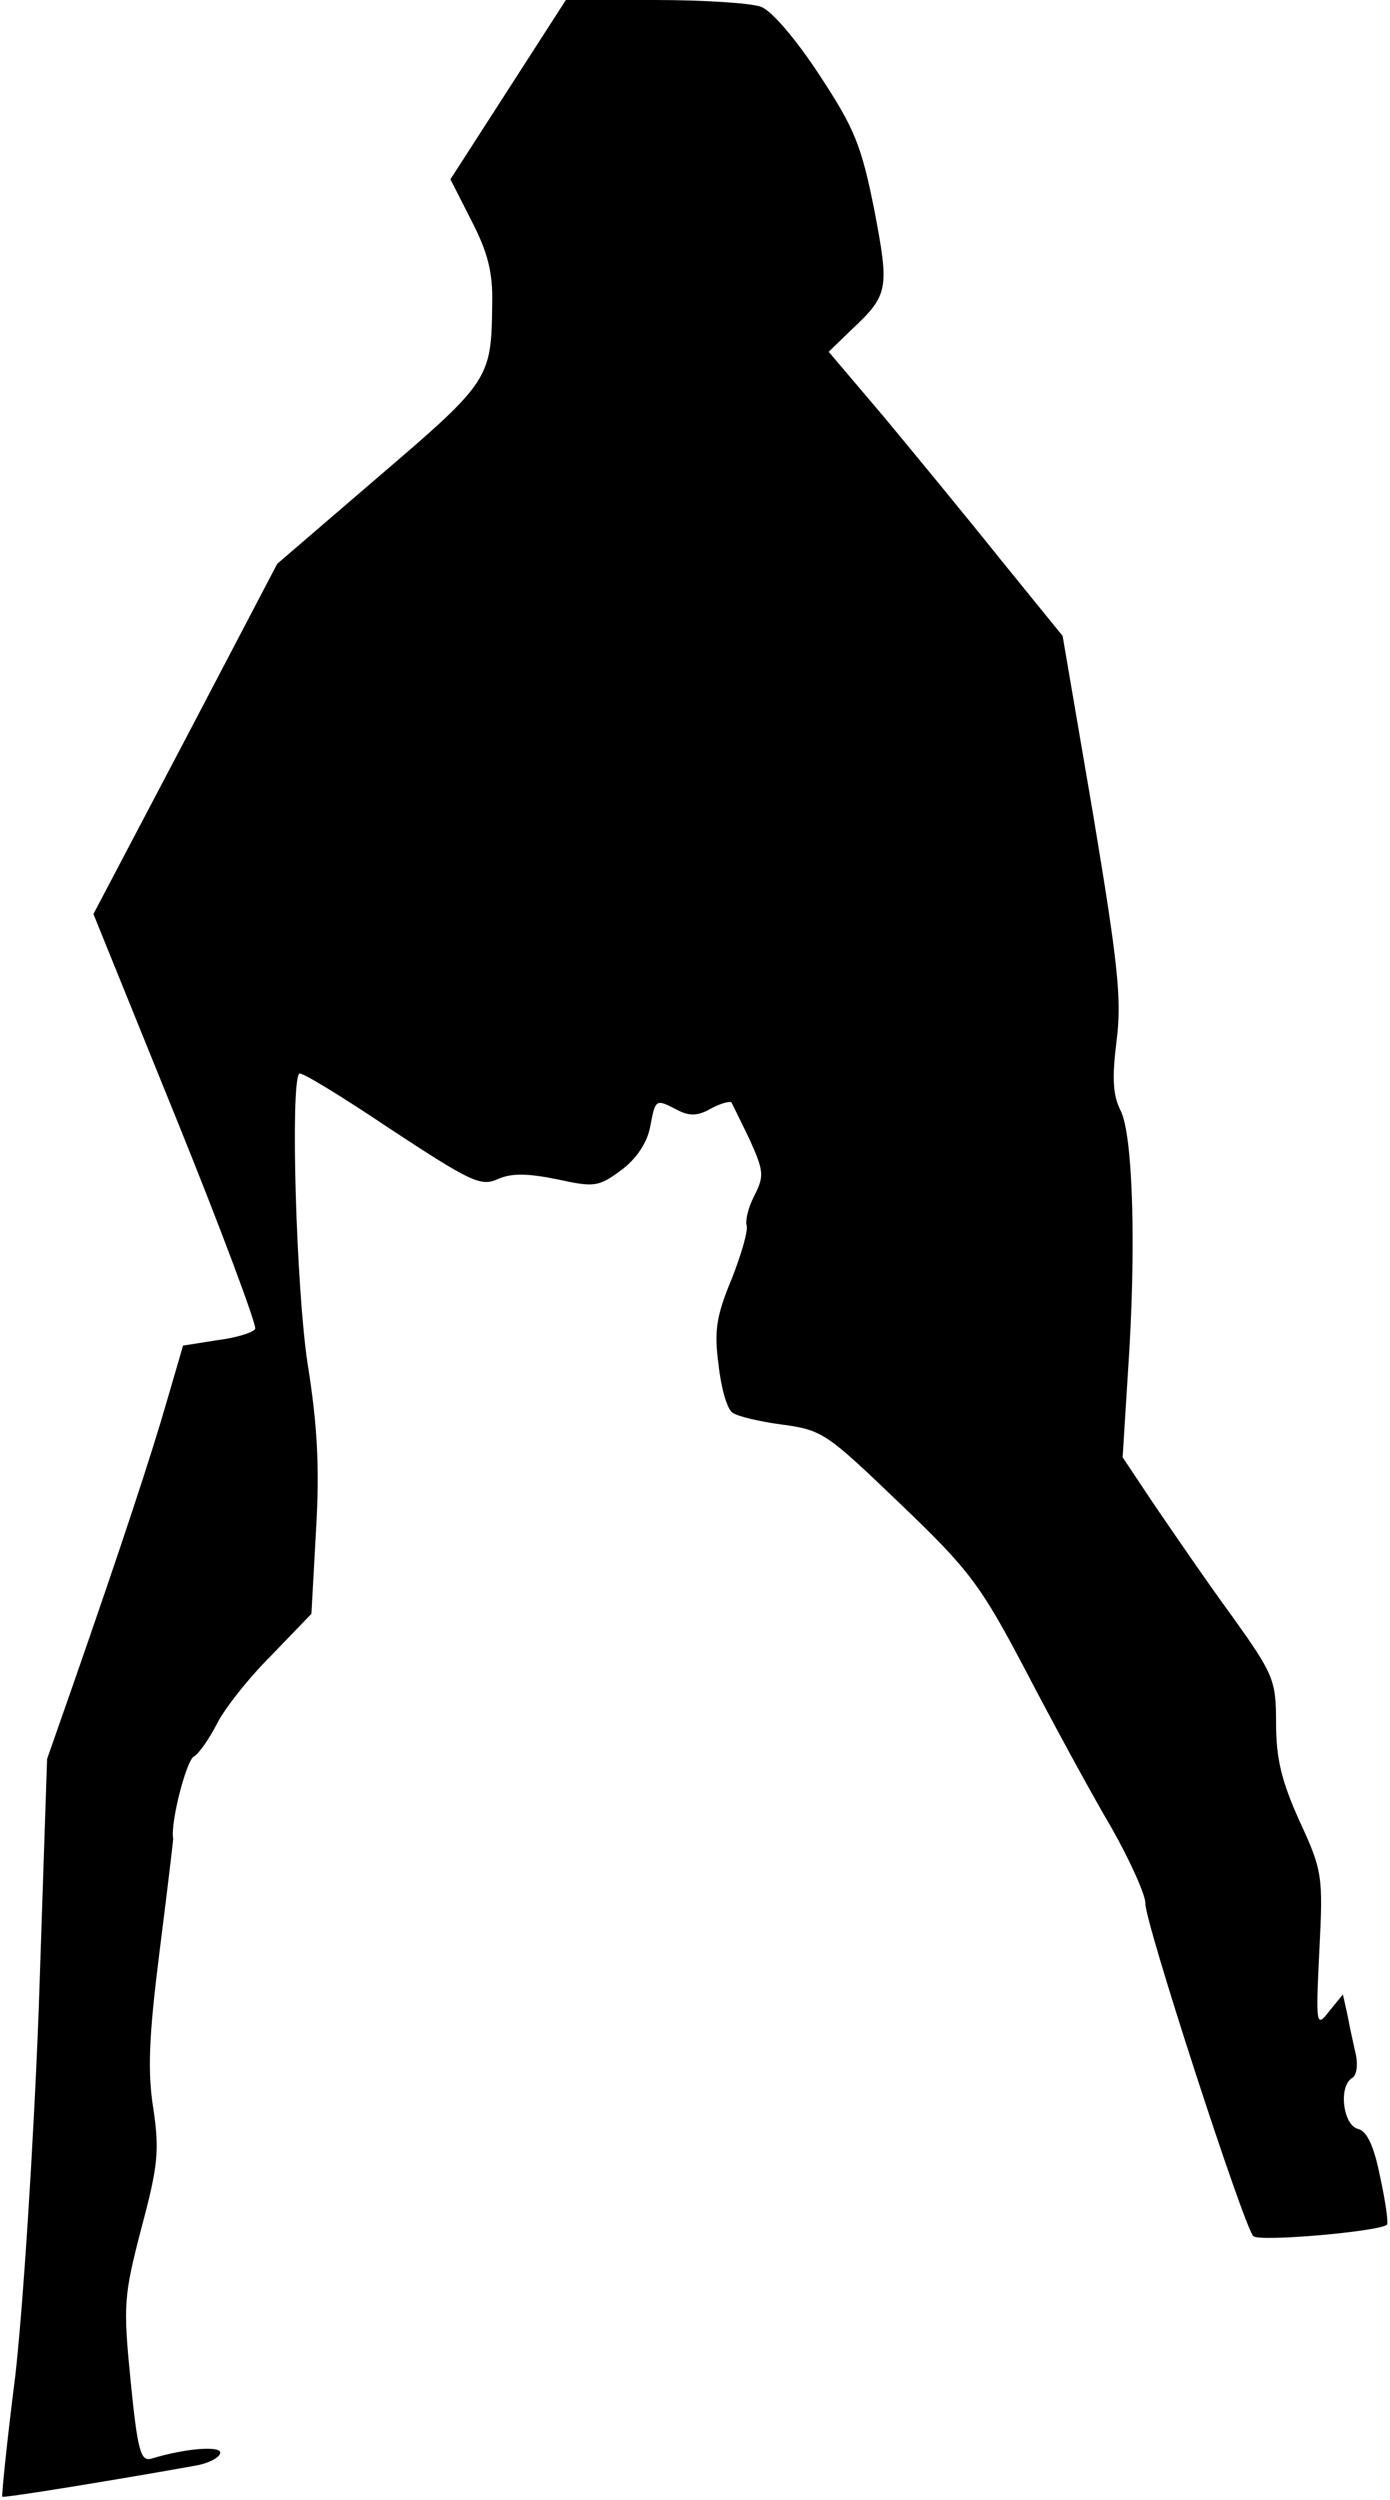 <?xml version="1.0" standalone="no"?>
<!DOCTYPE svg PUBLIC "-//W3C//DTD SVG 20010904//EN"
 "http://www.w3.org/TR/2001/REC-SVG-20010904/DTD/svg10.dtd">
<svg version="1.0" xmlns="http://www.w3.org/2000/svg"
 width="183pt" height="329pt" viewBox="0 0 183 329"
 preserveAspectRatio="xMidYMid meet">
<g transform="translate(0,329) scale(0.1,-0.1)"
fill="#000000" stroke="none">
<path fill="#000000" stroke="none" d="M669 3172 l-76 -118 28 -55 c21 -41 28
-67 27 -109 -1 -98 -3 -102 -148 -226 l-135 -116 -121 -231 -121 -230 109
-269 c60 -148 106 -272 104 -277 -3 -5 -26 -12 -51 -15 l-44 -7 -21 -72 c-21
-73 -60 -191 -123 -372 l-35 -100 -11 -329 c-7 -183 -21 -397 -31 -484 -11
-86 -18 -157 -17 -158 2 -2 149 22 255 41 17 3 32 11 32 17 0 9 -45 6 -91 -8
-14 -4 -18 12 -27 102 -10 101 -9 112 14 201 22 82 24 102 16 157 -8 49 -6 96
8 207 10 79 18 146 18 149 -4 20 17 102 27 108 7 4 20 23 30 42 9 19 41 60 71
90 l54 56 6 109 c5 82 2 139 -11 220 -15 98 -23 370 -11 382 2 3 56 -30 120
-73 105 -69 119 -76 141 -66 18 8 38 8 78 0 50 -11 55 -10 85 12 20 15 34 36
38 57 7 37 7 37 36 22 15 -8 27 -8 44 2 13 7 25 10 27 8 1 -2 12 -24 24 -49
19 -42 19 -48 6 -74 -8 -15 -12 -33 -10 -39 2 -7 -7 -38 -20 -71 -20 -48 -23
-68 -17 -112 3 -29 11 -58 18 -63 6 -5 36 -12 66 -16 53 -7 59 -12 155 -104
92 -88 106 -107 166 -221 36 -69 86 -161 112 -205 25 -44 45 -89 45 -100 -2
-21 129 -424 142 -438 7 -8 166 6 176 15 2 3 -2 31 -9 63 -8 40 -17 60 -29 63
-20 5 -26 56 -8 67 6 3 8 17 5 31 -3 13 -8 36 -11 52 l-6 27 -18 -22 c-17 -22
-18 -20 -13 80 5 98 4 105 -26 170 -24 53 -31 83 -31 129 0 57 -3 64 -58 141
-33 45 -78 111 -102 146 l-42 63 7 112 c11 159 7 313 -10 345 -10 20 -11 43
-5 91 7 55 2 101 -31 299 l-40 234 -82 101 c-44 55 -114 140 -153 187 l-73 86
30 29 c49 46 50 53 30 158 -17 85 -26 107 -72 177 -30 46 -63 85 -77 90 -13 5
-76 9 -140 9 l-117 0 -76 -118z"/>
</g>
</svg>
